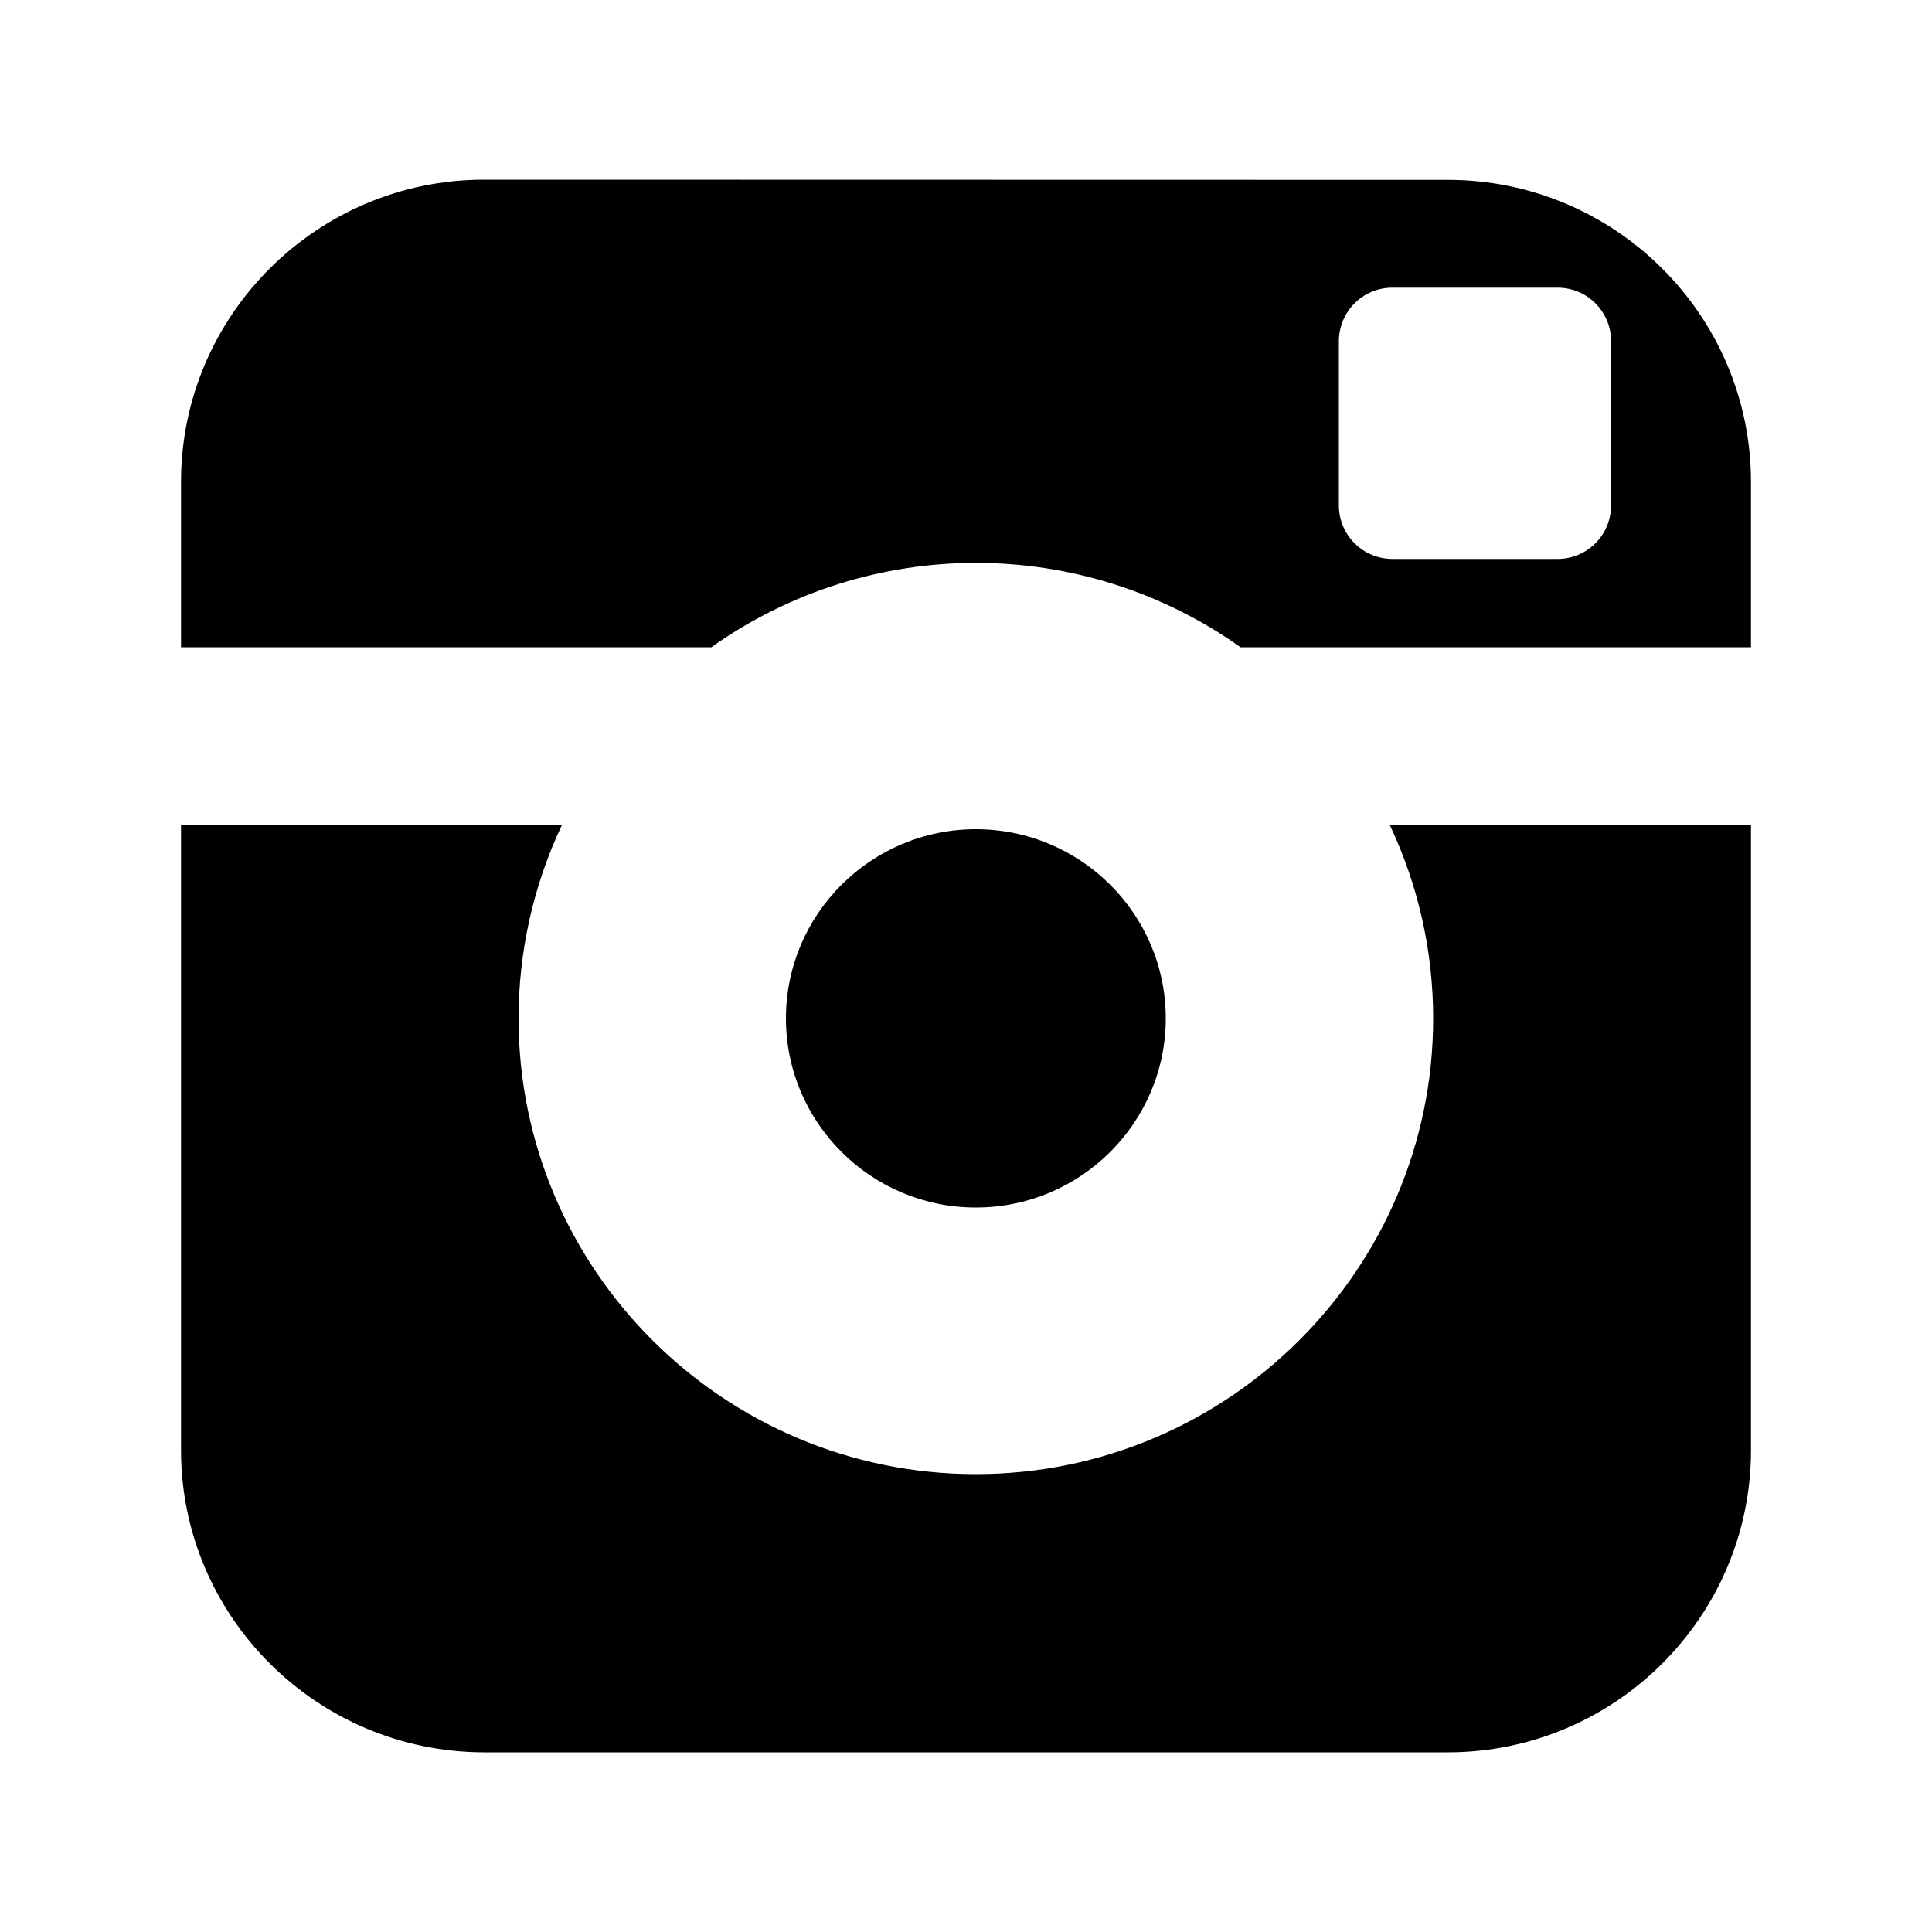 <svg xmlns="http://www.w3.org/2000/svg" viewBox="0 0 1000 1000" width="1000" height="1000"><path d="M250.6 907h498.8c86.5 0 156.9-70.2 156.9-156.4V426.9h-187c14.8 31.3 22.5 65.5 22.5 100.2 0 130.1-106.2 235.9-236.7 235.9S268.4 657.2 268.4 527.1c0-34.7 7.7-68.9 22.5-100.2H93.7v323.7c0 86.2 70.4 156.3 156.9 156.4z"/><path d="M406.8 527.1c0 54 44.1 97.9 98.3 97.9s98.3-43.9 98.3-97.9-44.1-97.9-98.3-97.9c-54.2 0-98.3 43.9-98.3 97.9zM642.1 335h264.2v-85.5c0-86.3-70.4-156.4-156.9-156.4L250.6 93c-86.5 0-156.9 70.2-156.9 156.4V335h274.5c82-58.2 191.9-58.2 273.9 0zM693 176.5c.1-15.3 12.4-27.6 27.7-27.6h85.5c15.3 0 27.6 12.3 27.7 27.6v85.2c-.1 15.3-12.4 27.6-27.7 27.6h-85.5c-15.2 0-27.6-12.3-27.7-27.5v-85.3z"/></svg>